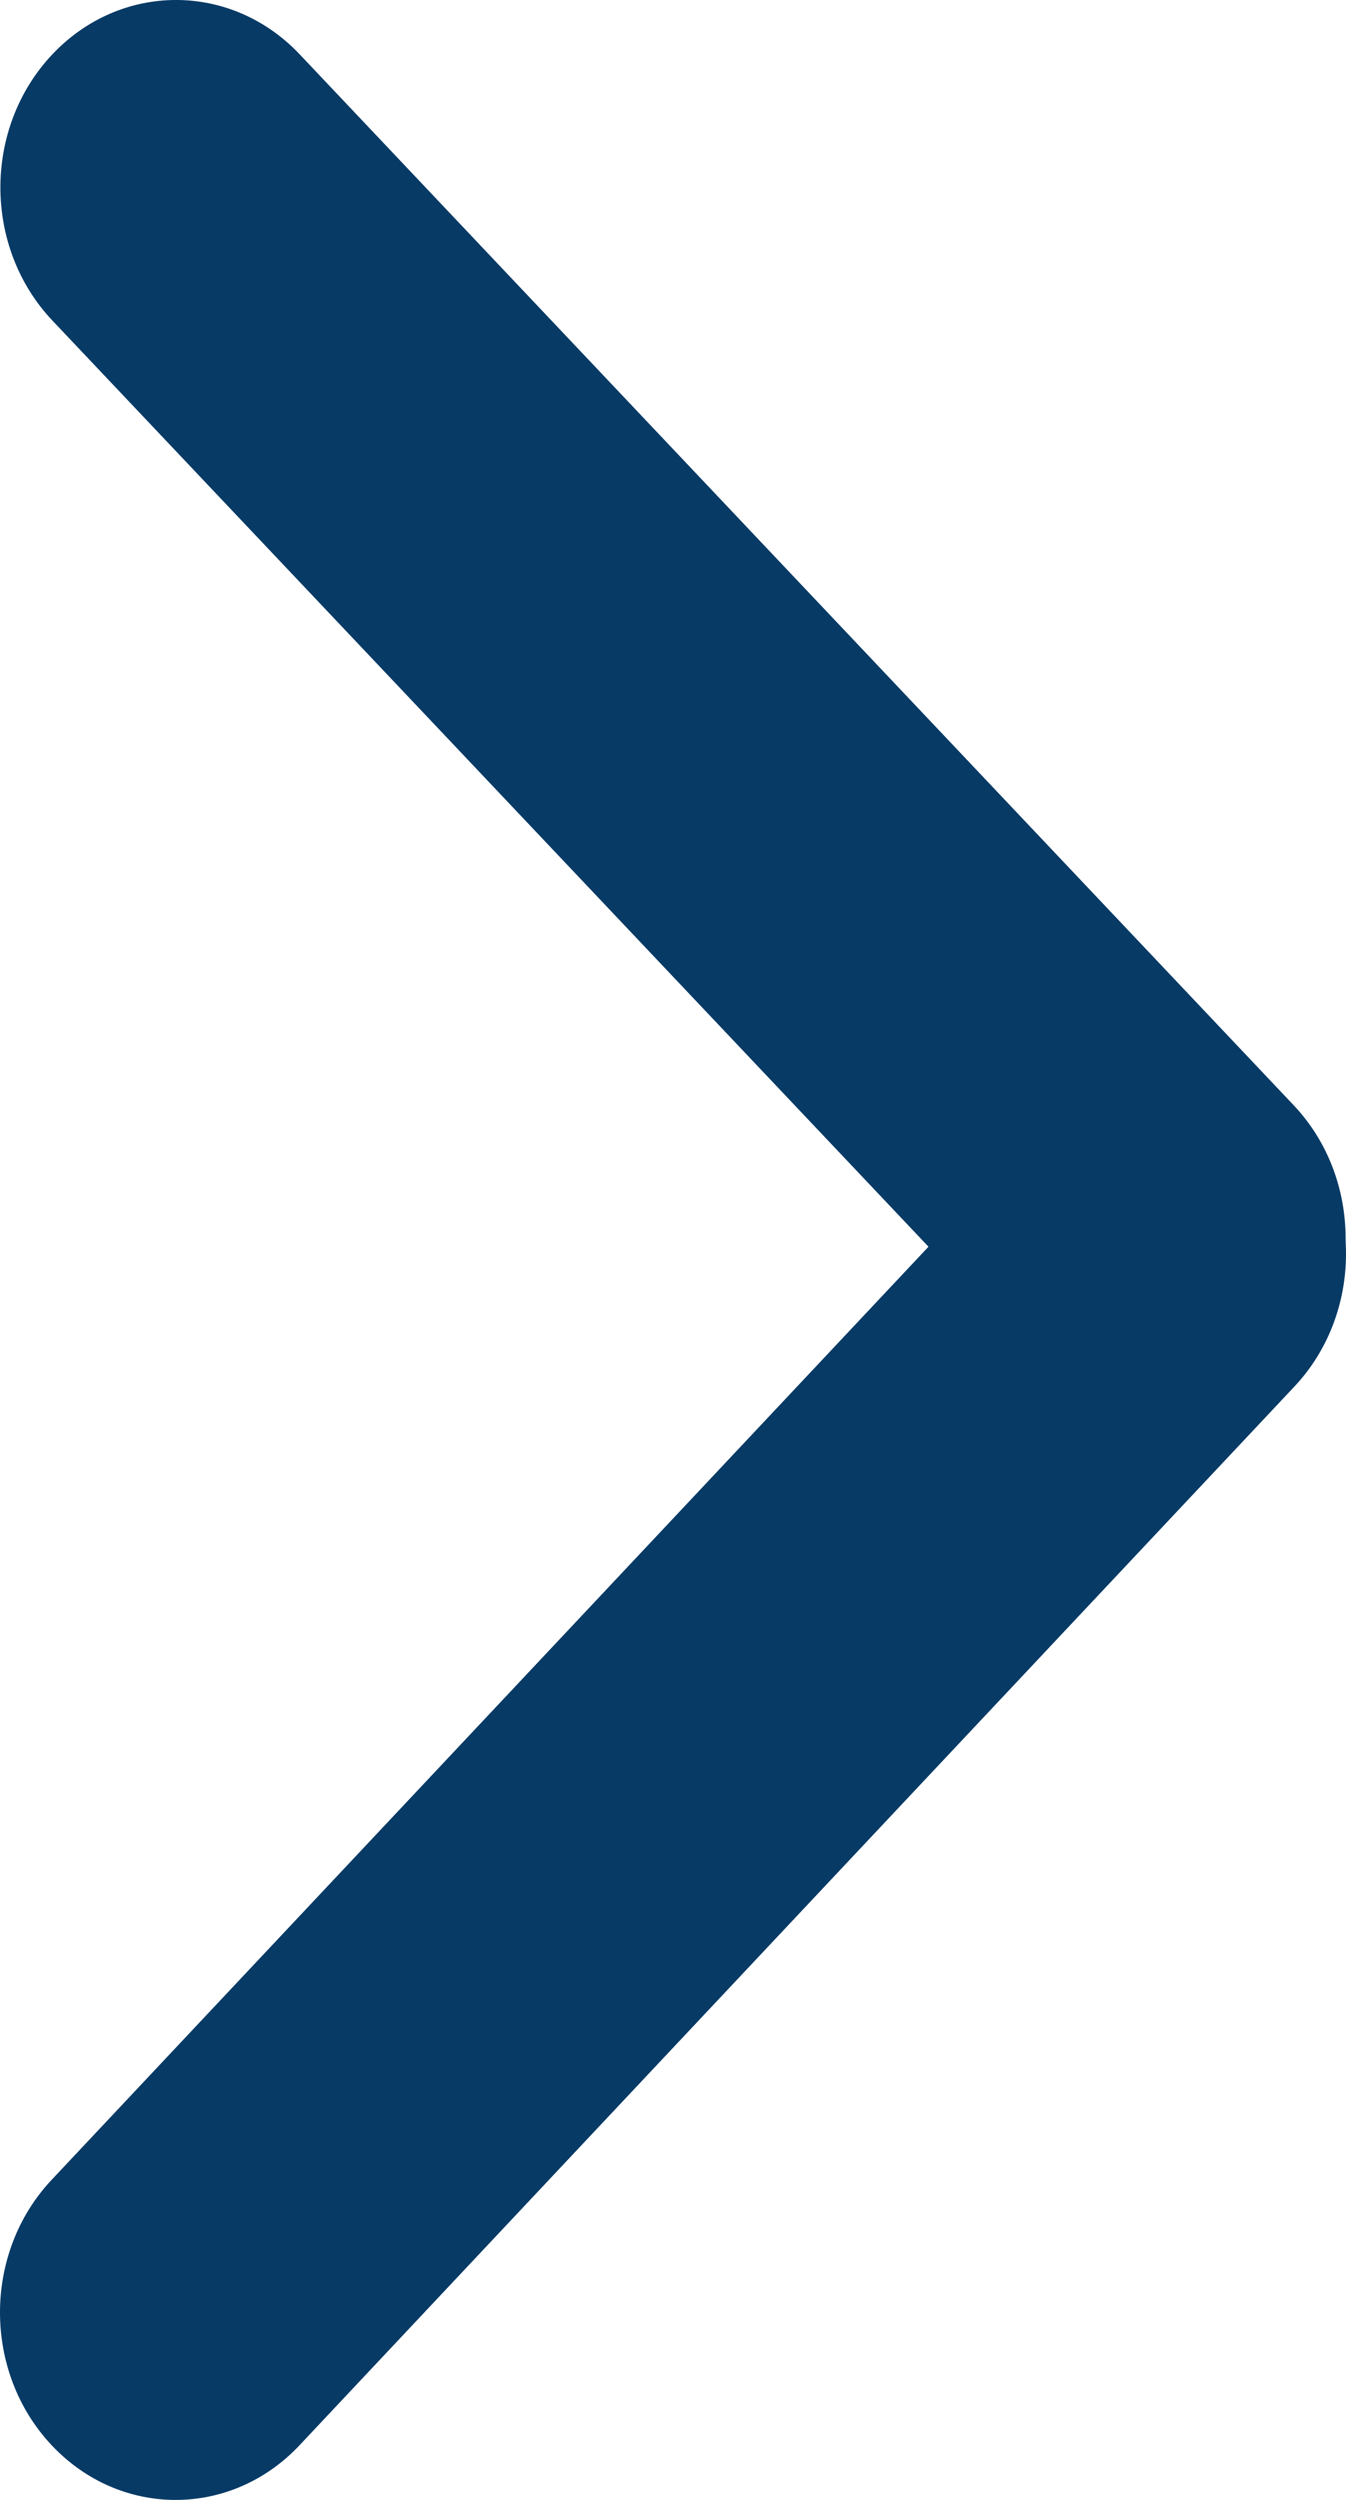 <svg width="14" height="26" viewBox="0 0 14 26" fill="none" xmlns="http://www.w3.org/2000/svg">
<path d="M0.537 25.431C-0.179 24.669 -0.179 23.432 0.537 22.671L10.884 11.661C11.597 10.902 12.75 10.902 13.463 11.661C14.179 12.422 14.179 13.66 13.463 14.421L3.116 25.431C2.403 26.19 1.25 26.19 0.537 25.431Z" fill="#083A66"/>
<path d="M0.541 0.569C1.252 -0.188 2.402 -0.19 3.116 0.564L13.455 11.494C14.175 12.255 14.176 13.496 13.459 14.259C12.748 15.016 11.598 15.018 10.884 14.263L0.545 3.334C-0.175 2.573 -0.176 1.332 0.541 0.569Z" fill="#083A66"/>
</svg>
